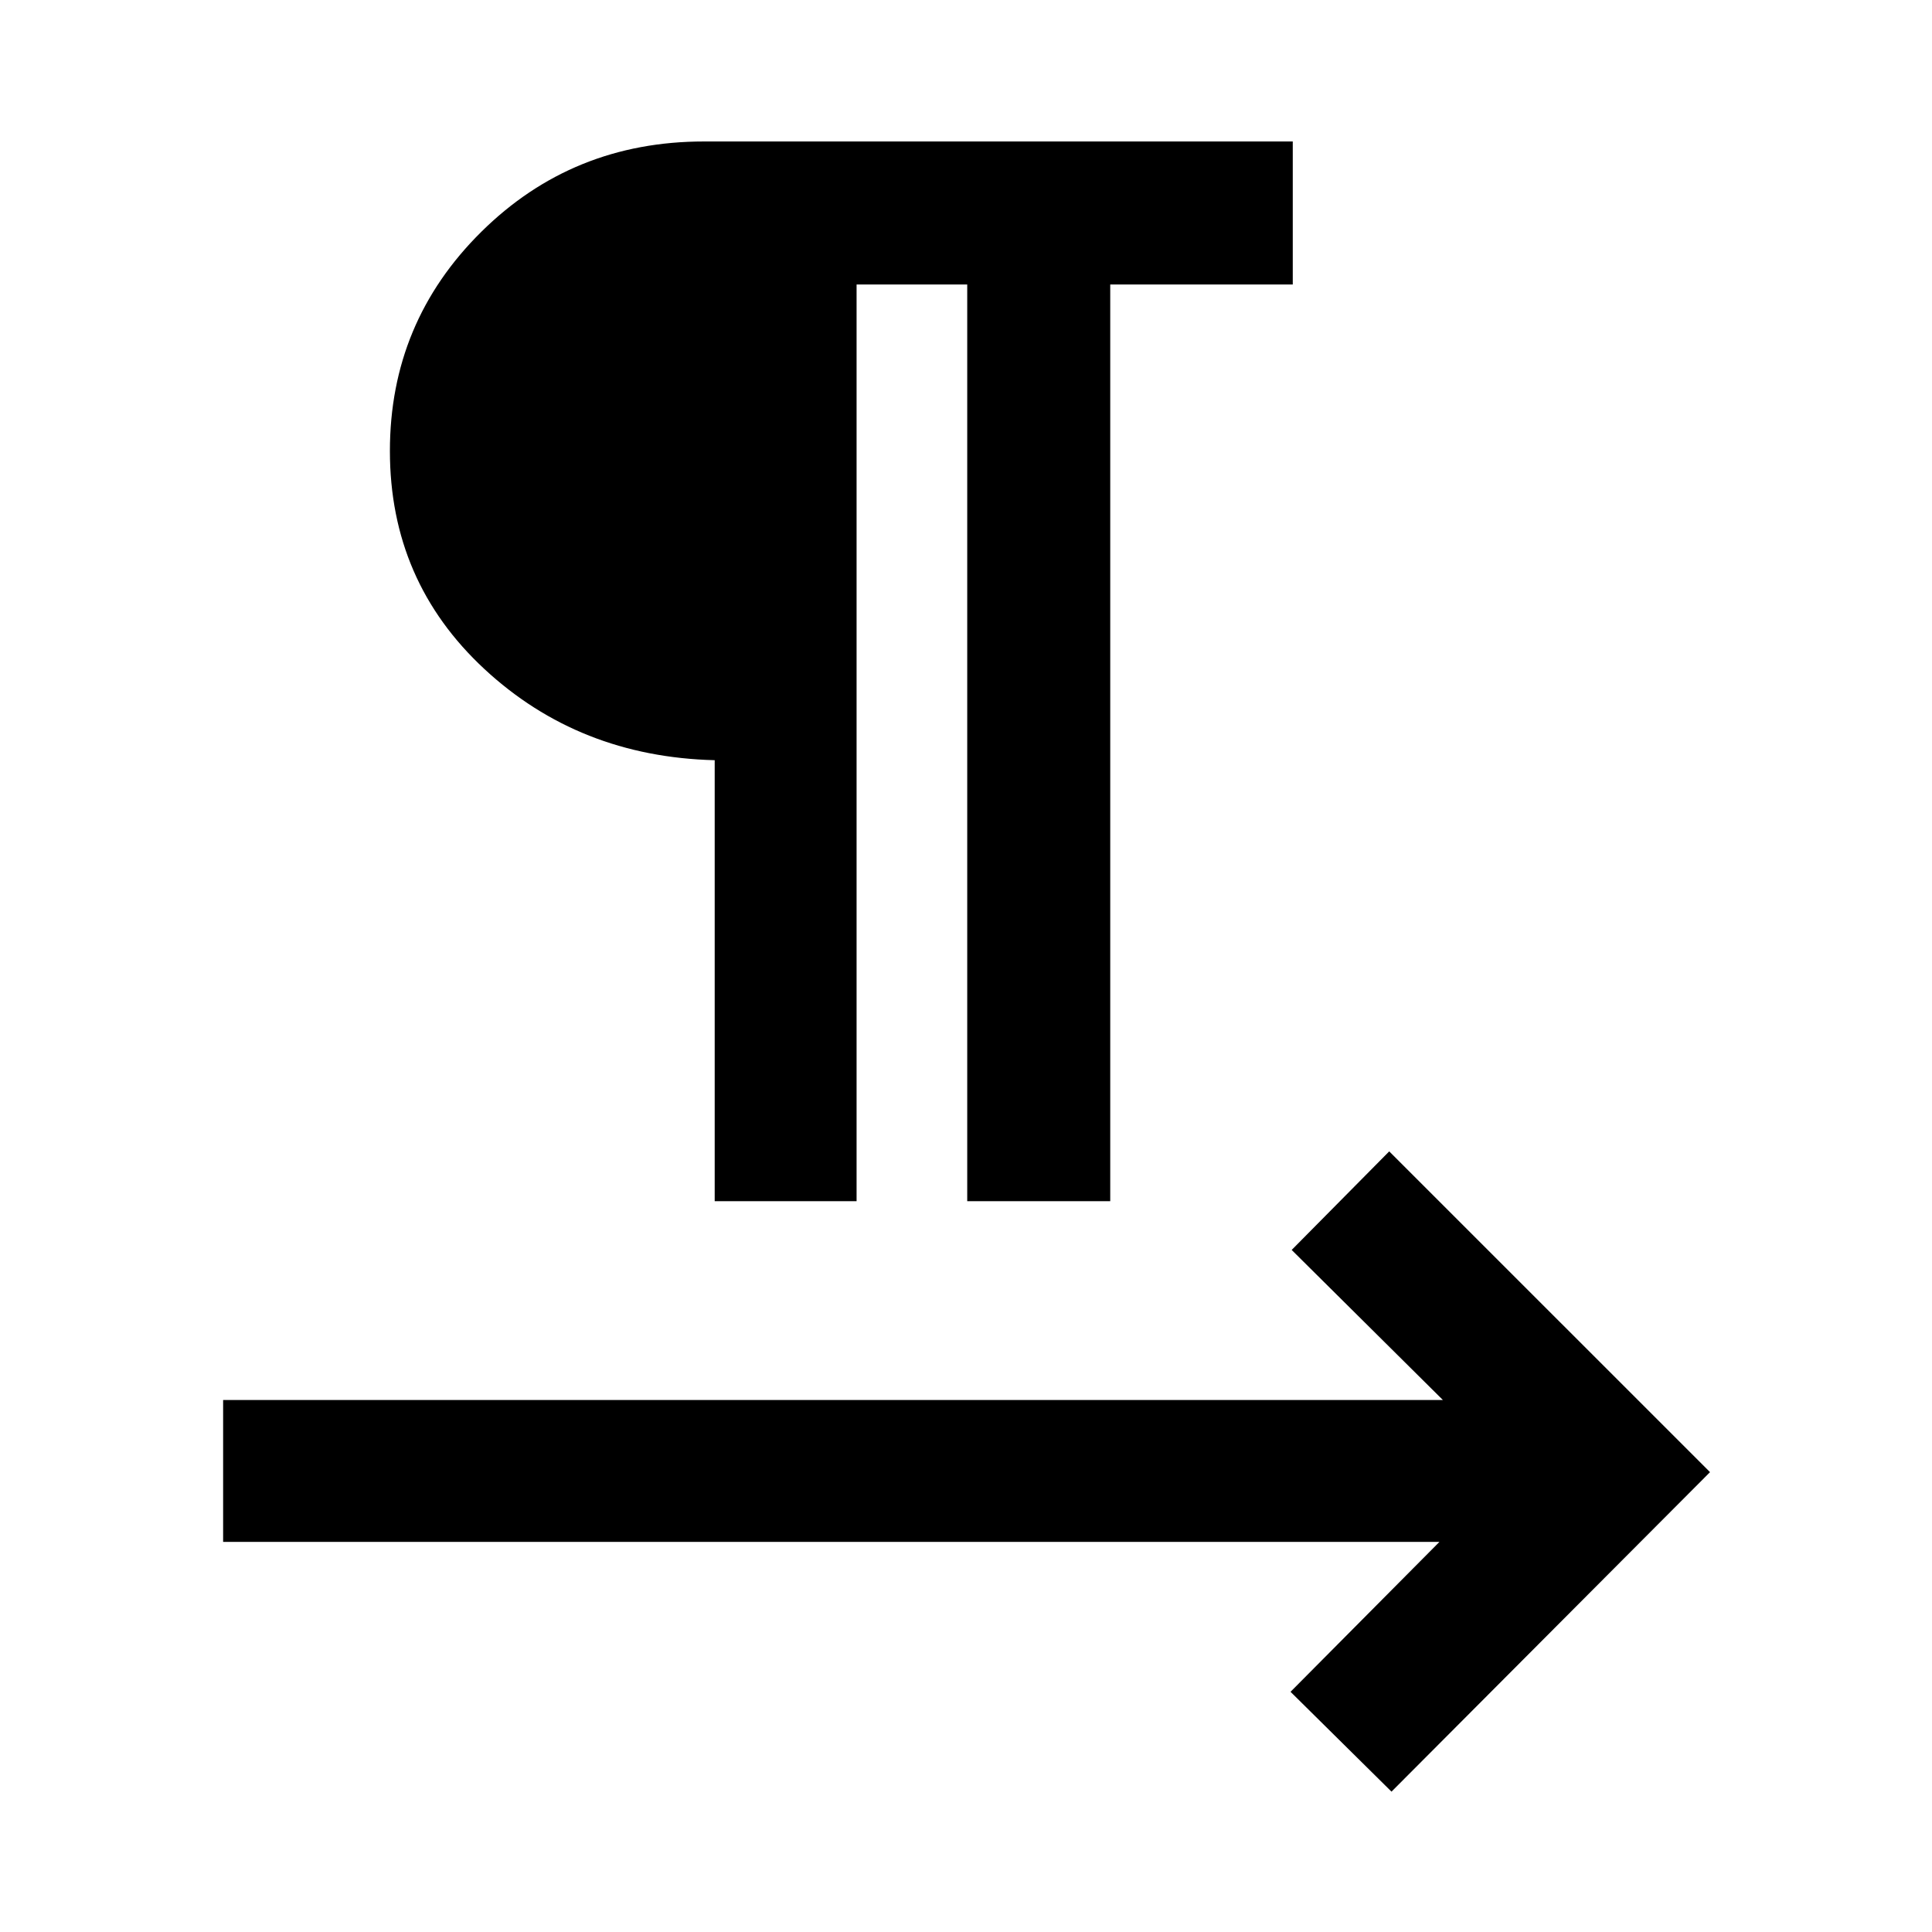 <svg xmlns="http://www.w3.org/2000/svg" height="48" viewBox="0 -960 960 960" width="48"><path d="M355.13-363.13v-219.13q-67.44-1.7-114.42-45.29-46.97-43.6-46.97-108.36 0-63.96 45.39-108.87 45.38-44.92 110.7-44.92h292.54v71.07h-90.7v455.5h-71.06v-455.5h-54.98v455.5h-70.5Zm336.3 293.39-50.17-49.61 74-74.5H110.87v-70.5h606.09l-75.13-74.56 48.47-48.98L849.7-228.5 691.43-69.74Z"/></svg>
